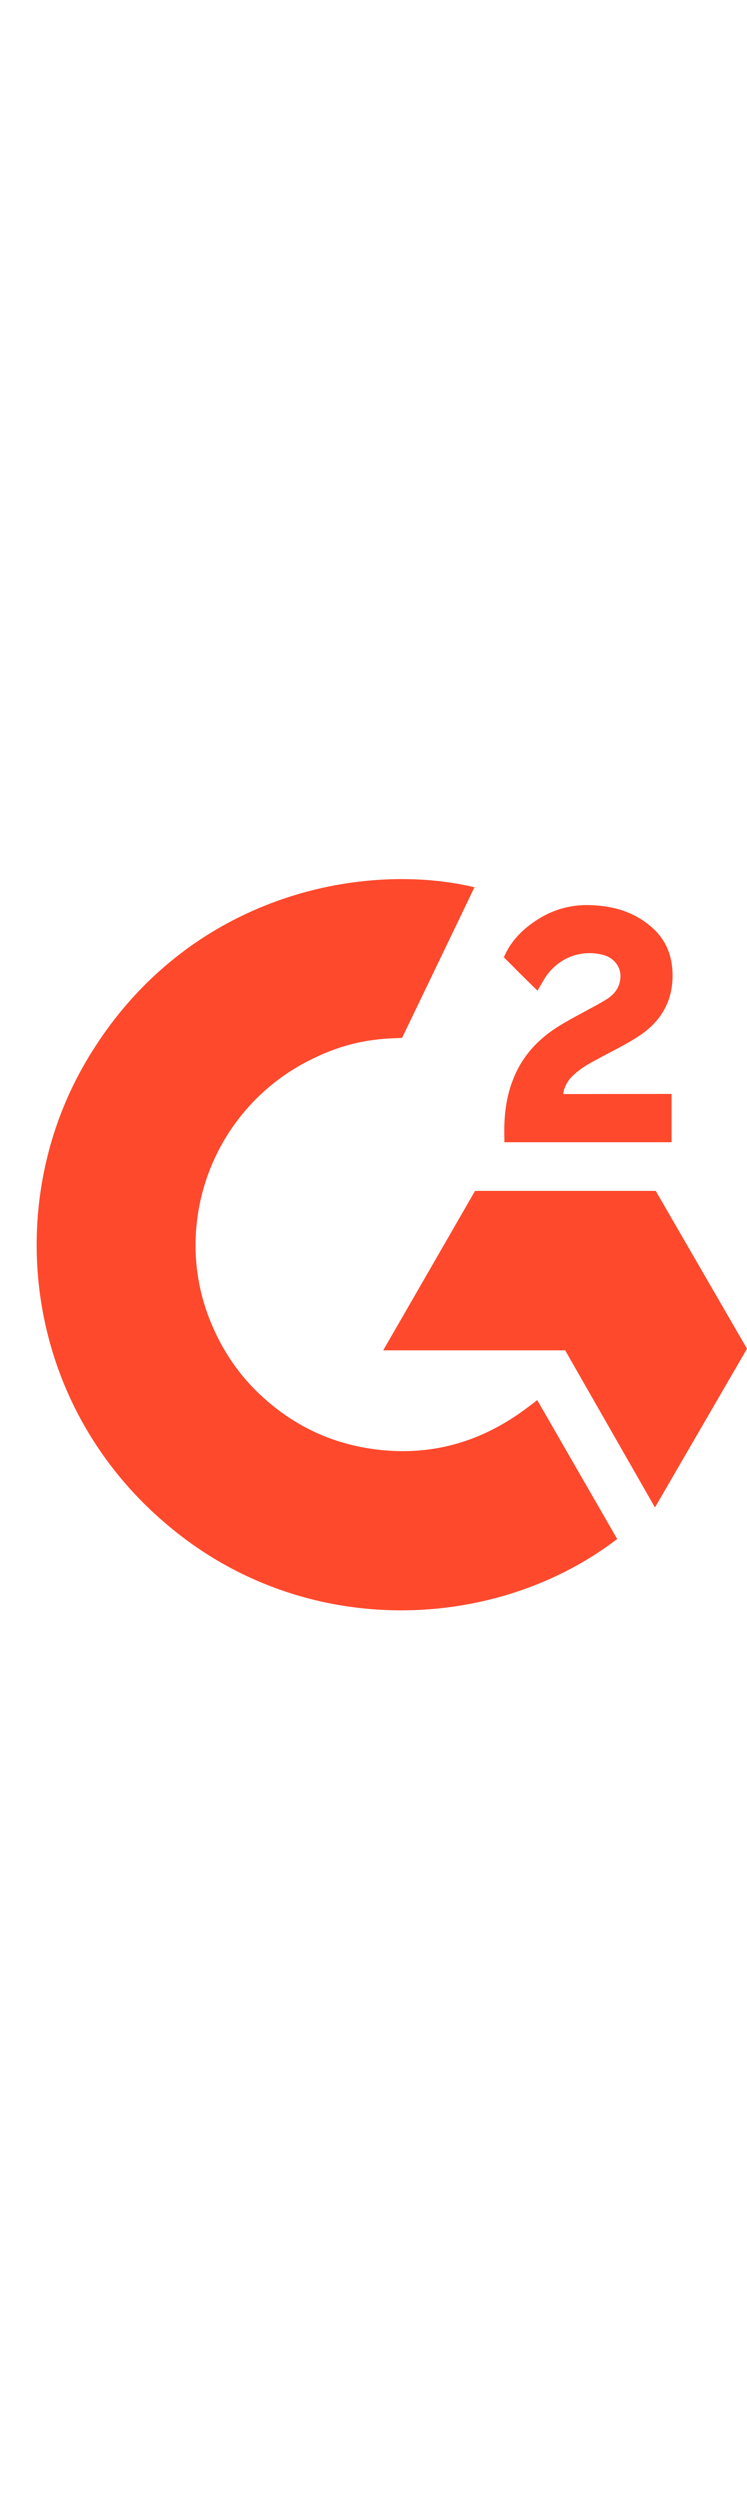 <svg height="2500" viewBox="-36.72 -19.24 748.01 780.17" xmlns="http://www.w3.org/2000/svg"><g fill="#ff492c"><path d="m501.22 521c26.9 46.68 53.5 92.83 80.08 138.93-117.7 90.11-300.82 101-436.38-2.77-156-119.51-181.64-323.43-98.12-470.22 96.06-168.84 275.82-206.18 391.56-178.8-3.13 6.8-72.45 150.61-72.45 150.61s-5.48.36-8.58.42c-34.21 1.45-59.69 9.41-87 23.53a206.93 206.93 0 0 0 -109.84 159.76 201.71 201.71 0 0 0 13.68 100.29c11 26.82 26.56 50.64 47.42 70.75 32 30.88 70.08 50 114.22 56.33 41.8 6 82 .06 119.67-18.87 14.13-7.09 26.15-14.92 40.2-25.66 1.79-1.16 3.38-2.63 5.54-4.3z"/><path d="m501.48 111.61c-6.83-6.72-13.16-12.92-19.46-19.16-3.76-3.72-7.38-7.59-11.23-11.22-1.38-1.31-3-3.1-3-3.1s1.31-2.78 1.87-3.92c7.37-14.79 18.92-25.6 32.62-34.2a90.65 90.65 0 0 1 50.72-14.01c22.93.45 44.25 6.16 62.24 21.54 13.28 11.35 20.09 25.75 21.29 42.94 2 29-10 51.21-33.83 66.71-14 9.12-29.1 16.17-44.24 24.52-8.35 4.61-15.49 8.66-23.65 17-7.18 8.37-7.53 16.26-7.53 16.26l108.47-.14v48.31h-167.43v-4.67c-.64-23.74 2.13-46.08 13-67.64 10-19.78 25.54-34.26 44.21-45.41 14.38-8.59 29.52-15.9 43.93-24.45 8.89-5.27 15.17-13 15.12-24.21 0-9.62-7-18.17-17-20.84-23.58-6.36-47.58 3.79-60.06 25.37-1.82 3.15-3.68 6.28-6.04 10.32zm209.81 358.04-91.41-157.86h-180.89l-92 159.49h182.22l89.92 157.11z"/></g></svg>